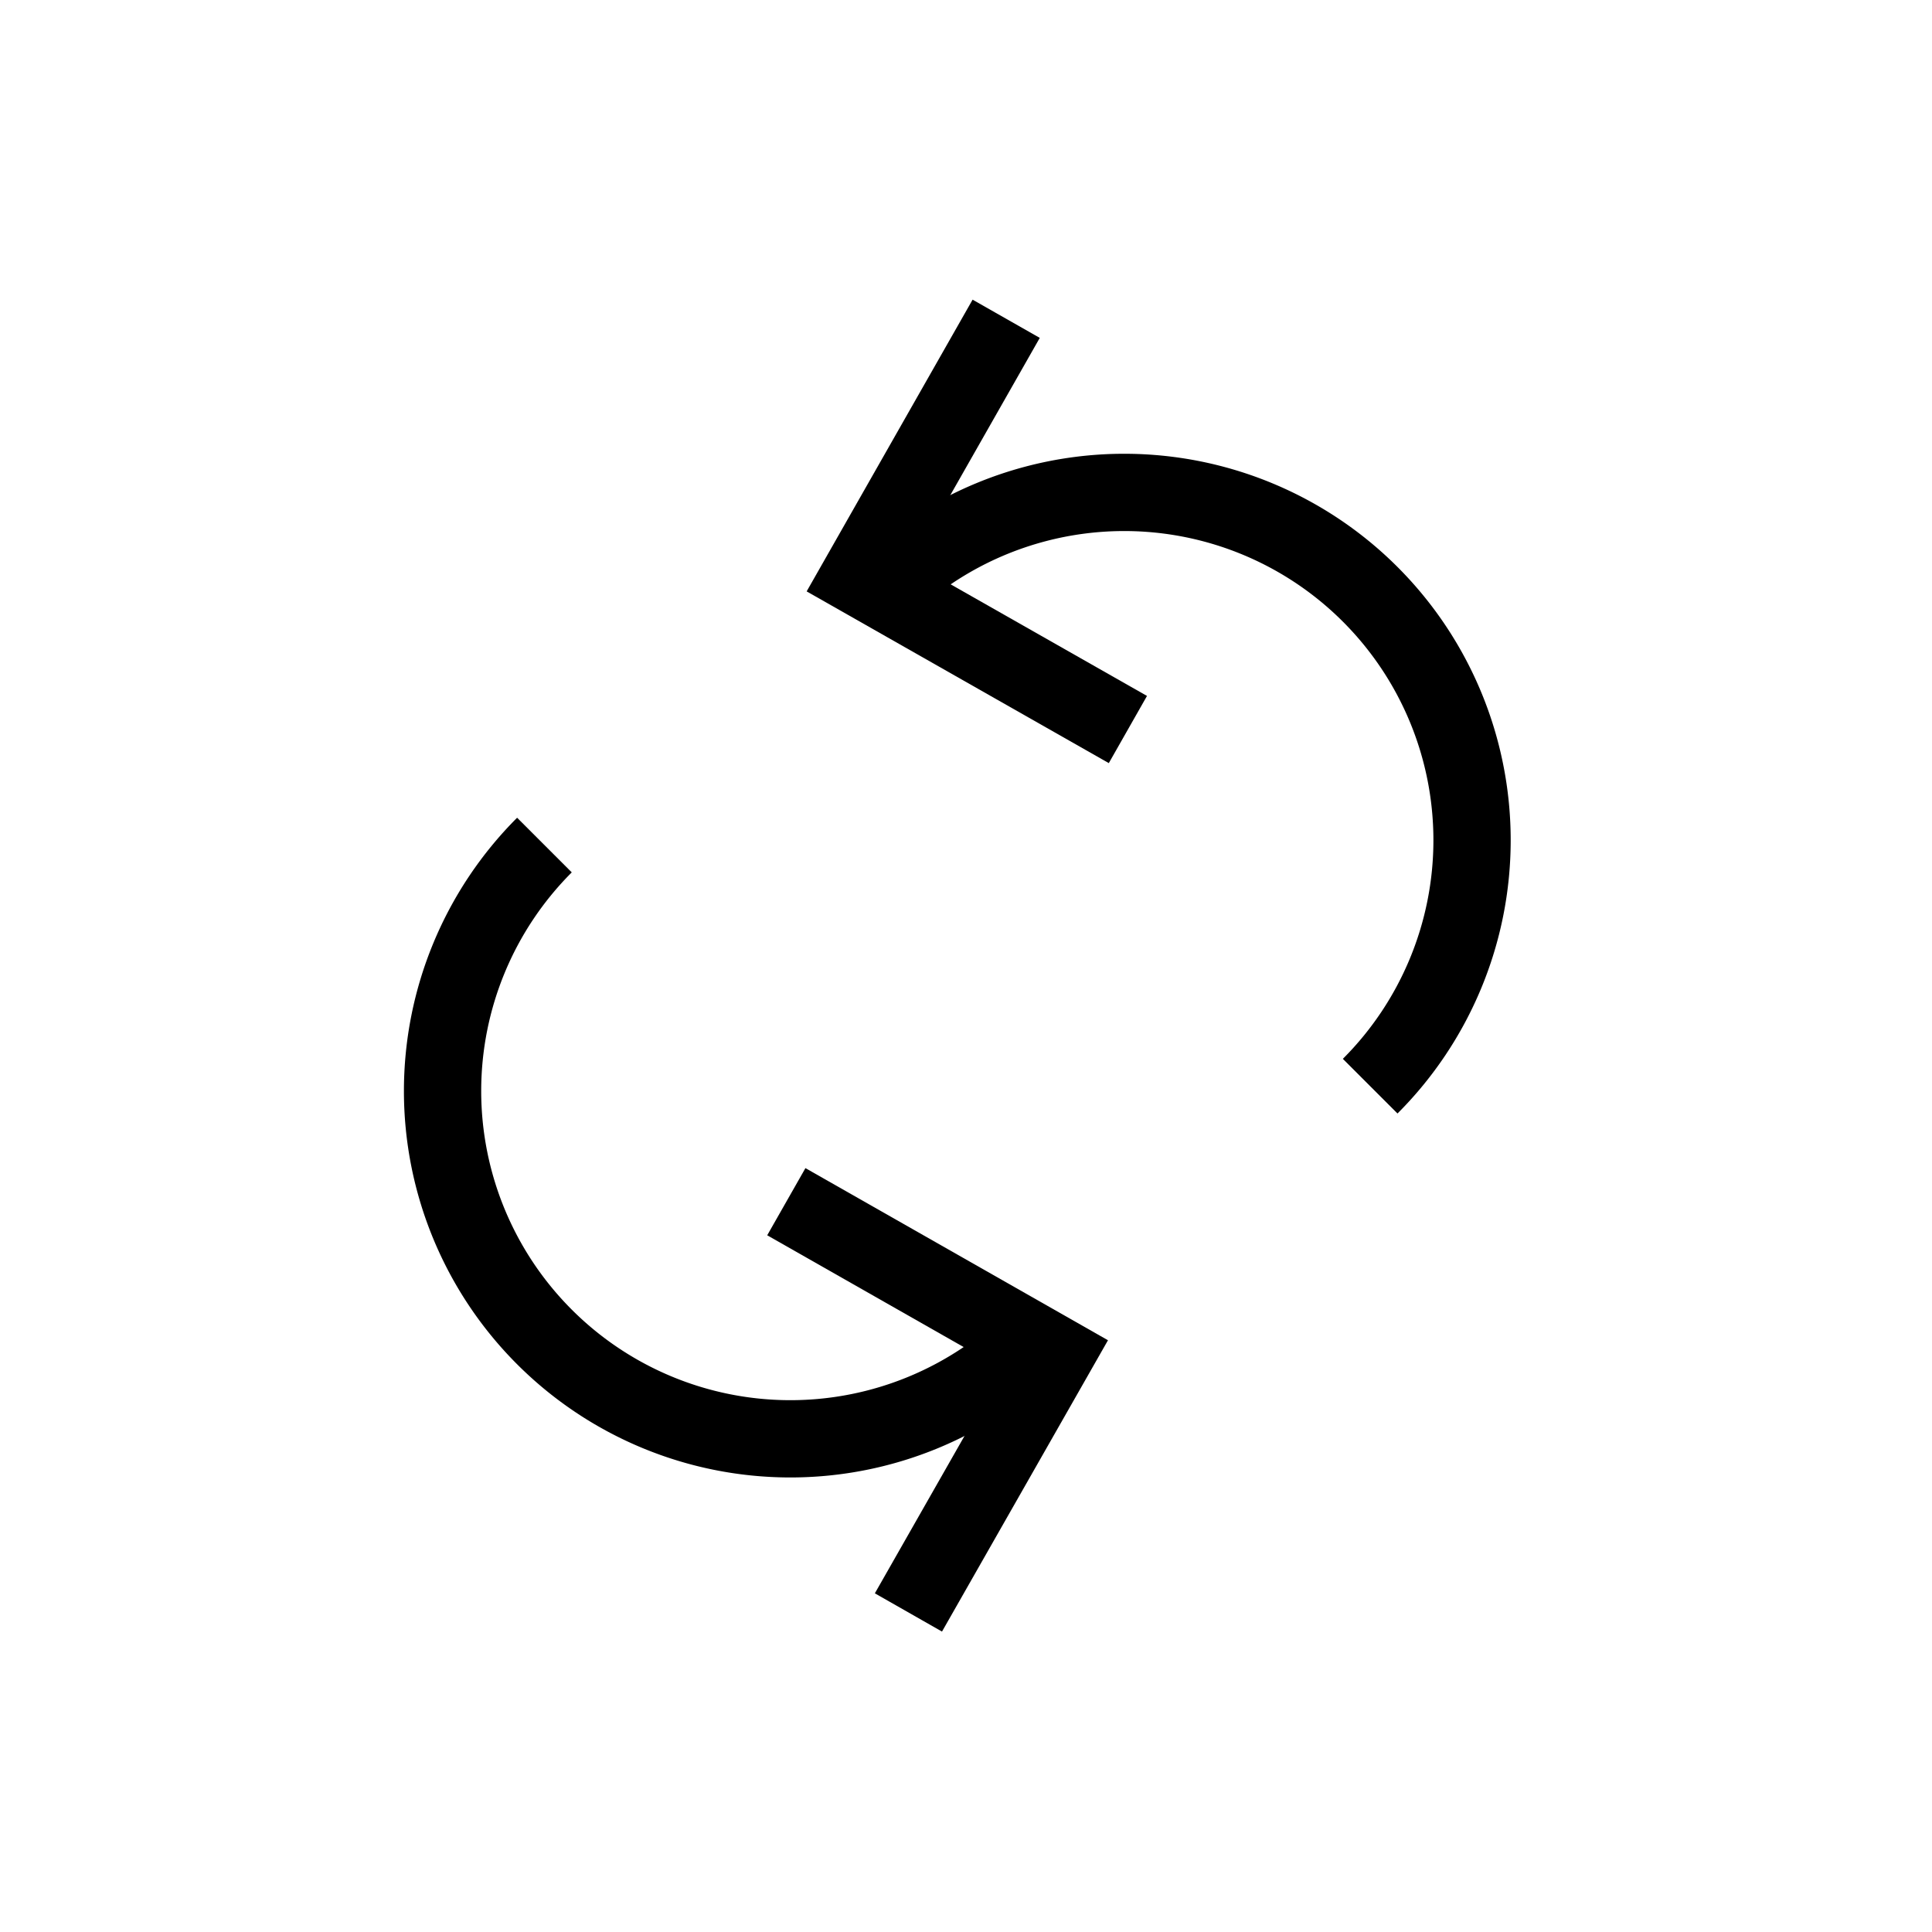 <svg id="neues_Icon" data-name="neues Icon" xmlns="http://www.w3.org/2000/svg" viewBox="0 0 50 50"><title>new</title><polyline points="20.35 31.1 27.31 35.06 23.51 41.73" style="fill:none;stroke:#000;stroke-miterlimit:10;stroke-width:2px;fill-rule:evenodd"/><path d="M26.82,34.6A9,9,0,0,1,14.09,21.87" style="fill:none;stroke:#000;stroke-miterlimit:10;stroke-width:2px;fill-rule:evenodd"/><polyline points="29.19 18.88 22.24 14.93 26.04 8.25" style="fill:none;stroke:#000;stroke-miterlimit:10;stroke-width:2px;fill-rule:evenodd"/><path d="M22.73,15.38A9,9,0,0,1,35.46,28.11" style="fill:none;stroke:#000;stroke-miterlimit:10;stroke-width:2px;fill-rule:evenodd"/></svg>